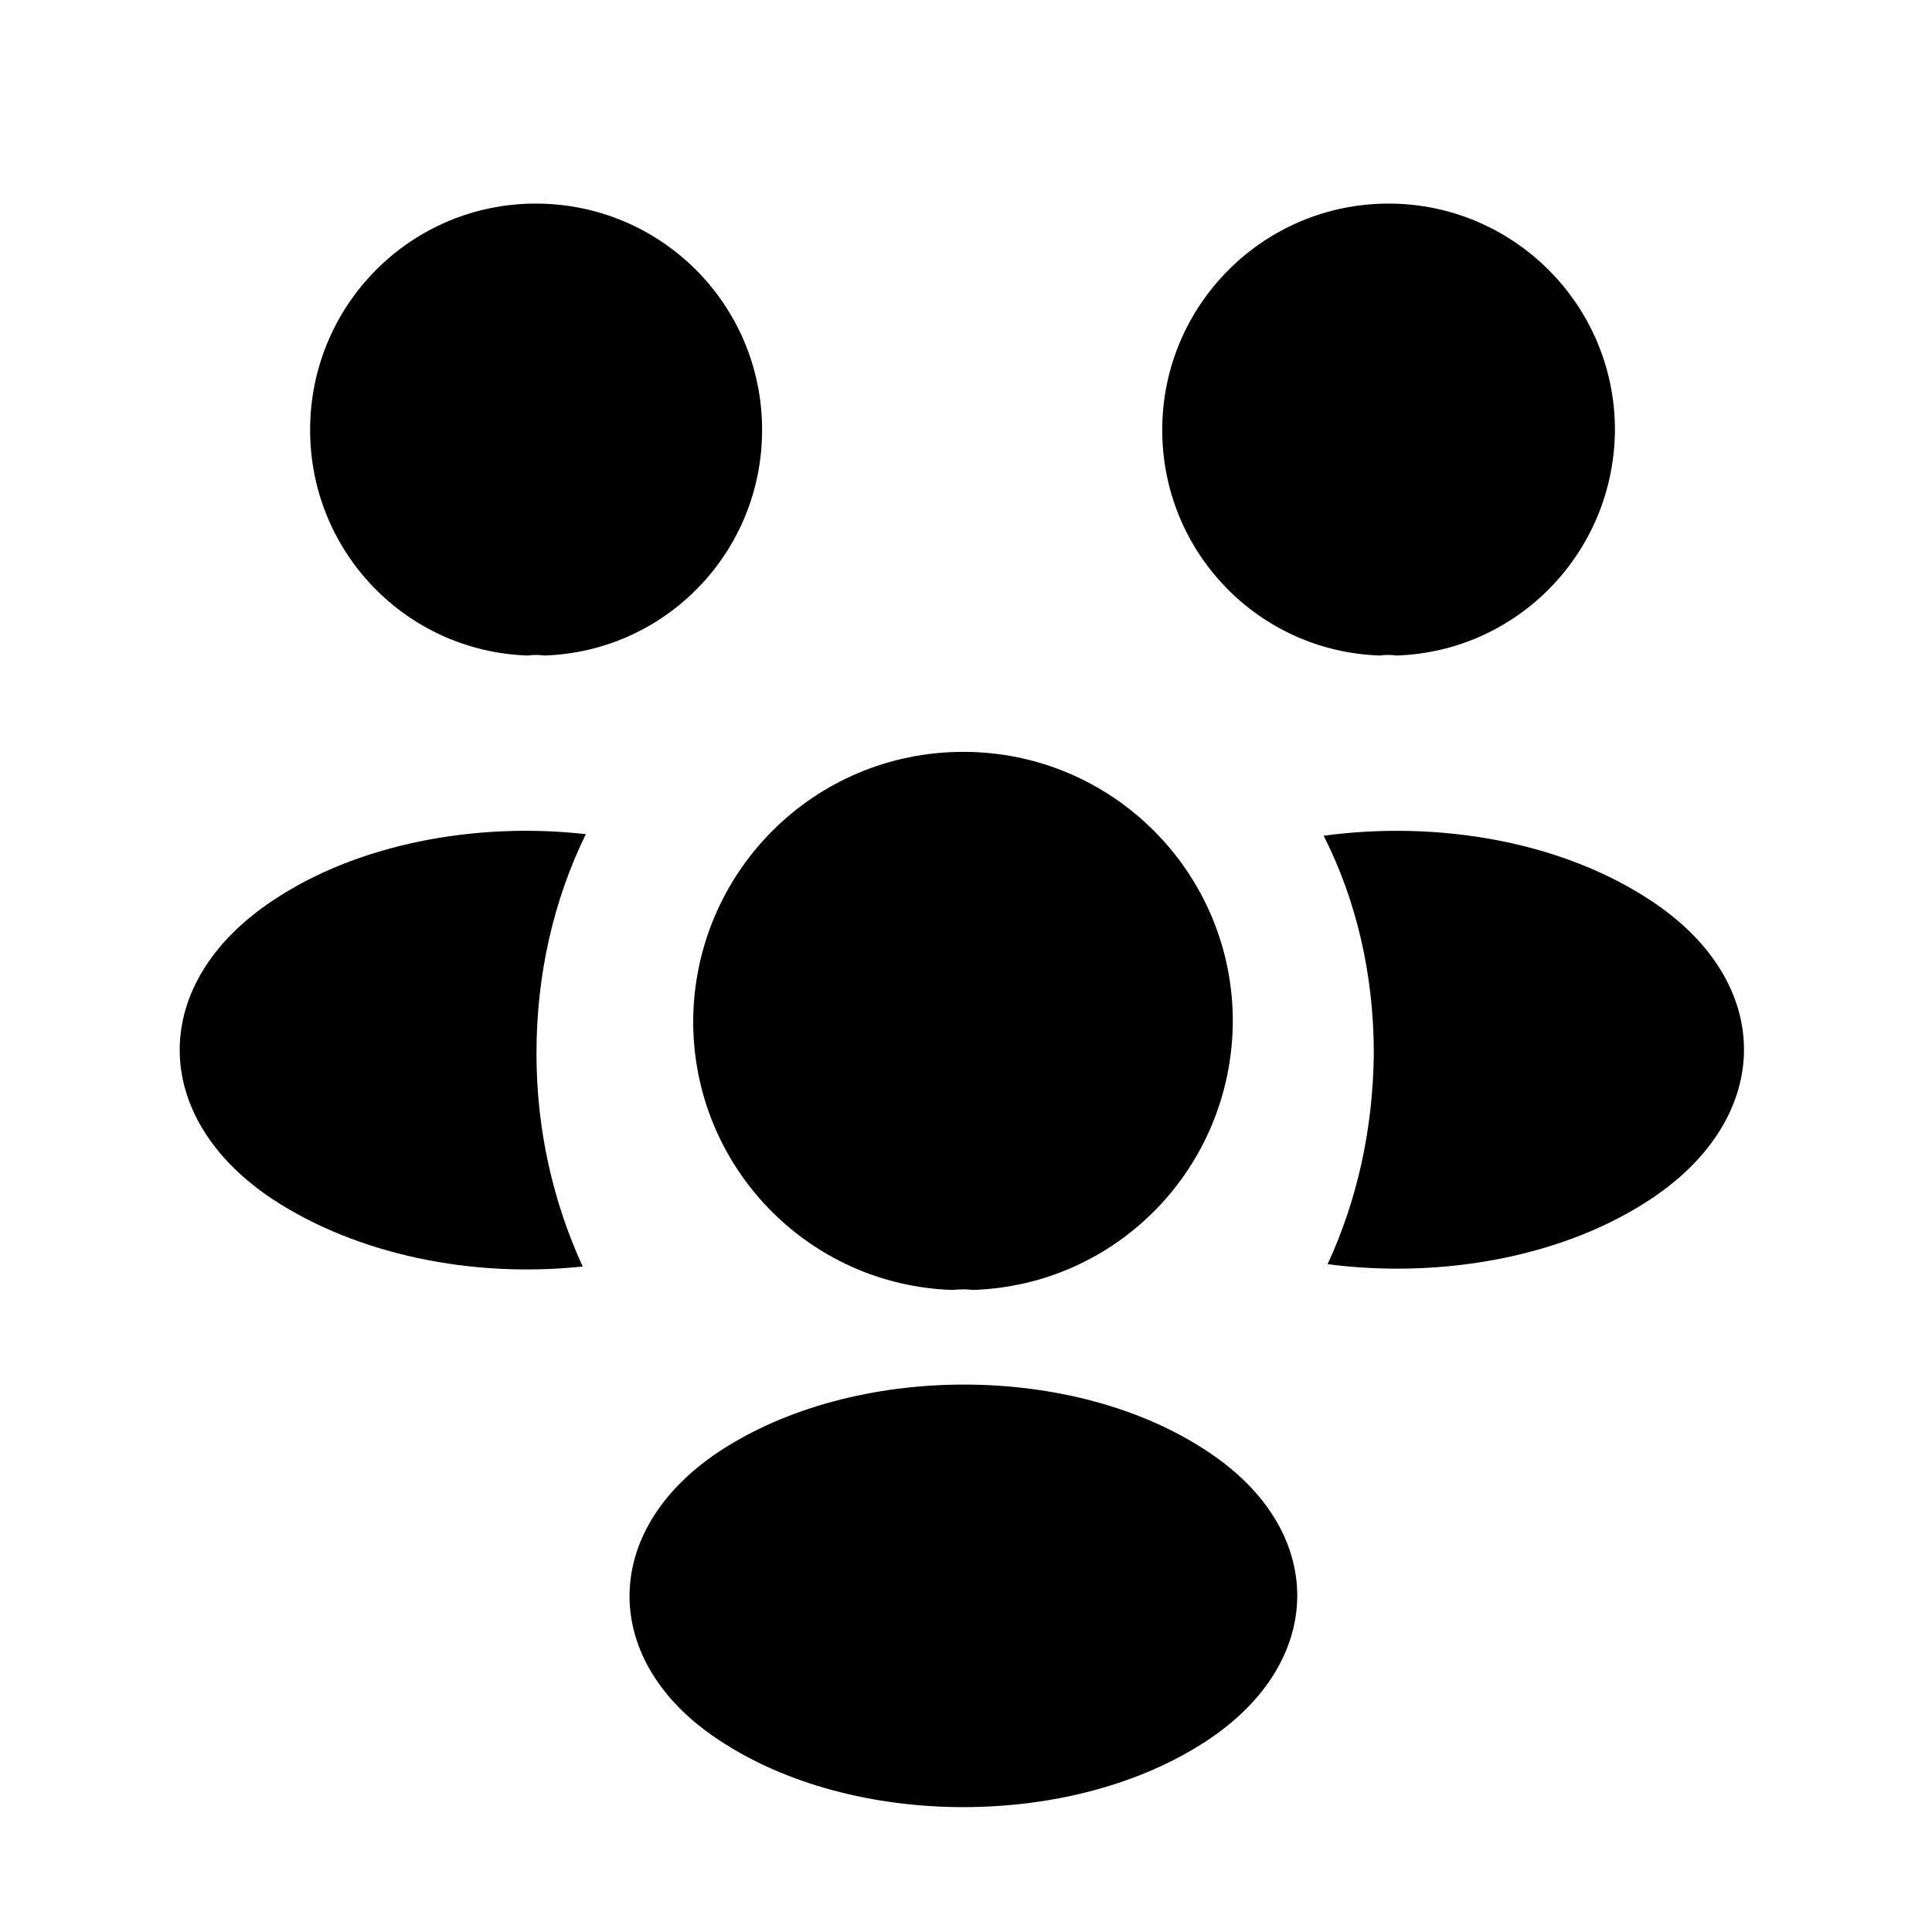 <svg width="37" height="37" viewBox="0 0 37 37" xmlns="http://www.w3.org/2000/svg">
    <path d="M26.743 12.554C26.638 12.539 26.533 12.539 26.428 12.554C24.103 12.479 22.258 10.574 22.258 8.234C22.258 5.849 24.193 3.899 26.593 3.899C28.978 3.899 30.928 5.834 30.928 8.234C30.913 10.574 29.068 12.479 26.743 12.554Z" />
    <path d="M31.635 22.95C29.955 24.075 27.6 24.495 25.425 24.21C25.995 22.98 26.295 21.615 26.31 20.175C26.31 18.675 25.98 17.25 25.35 16.005C27.57 15.705 29.925 16.125 31.62 17.25C33.99 18.81 33.99 21.375 31.635 22.95Z" />
    <path d="M10.11 12.554C10.214 12.539 10.319 12.539 10.425 12.554C12.749 12.479 14.595 10.574 14.595 8.234C14.595 5.834 12.659 3.899 10.259 3.899C7.874 3.899 5.939 5.834 5.939 8.234C5.939 10.574 7.784 12.479 10.11 12.554Z" />
    <path d="M10.274 20.175C10.274 21.63 10.589 23.01 11.159 24.255C9.044 24.48 6.839 24.03 5.219 22.965C2.849 21.39 2.849 18.825 5.219 17.25C6.824 16.17 9.089 15.735 11.219 15.975C10.604 17.235 10.274 18.66 10.274 20.175Z" />
    <path d="M18.63 24.704C18.51 24.689 18.375 24.689 18.24 24.704C15.48 24.614 13.275 22.349 13.275 19.559C13.29 16.709 15.585 14.399 18.45 14.399C21.3 14.399 23.61 16.709 23.61 19.559C23.595 22.349 21.405 24.614 18.63 24.704Z" />
    <path d="M13.755 27.81C11.49 29.325 11.49 31.815 13.755 33.315C16.335 35.04 20.565 35.04 23.145 33.315C25.41 31.8 25.41 29.31 23.145 27.81C20.58 26.085 16.35 26.085 13.755 27.81Z" />
    </svg>
    